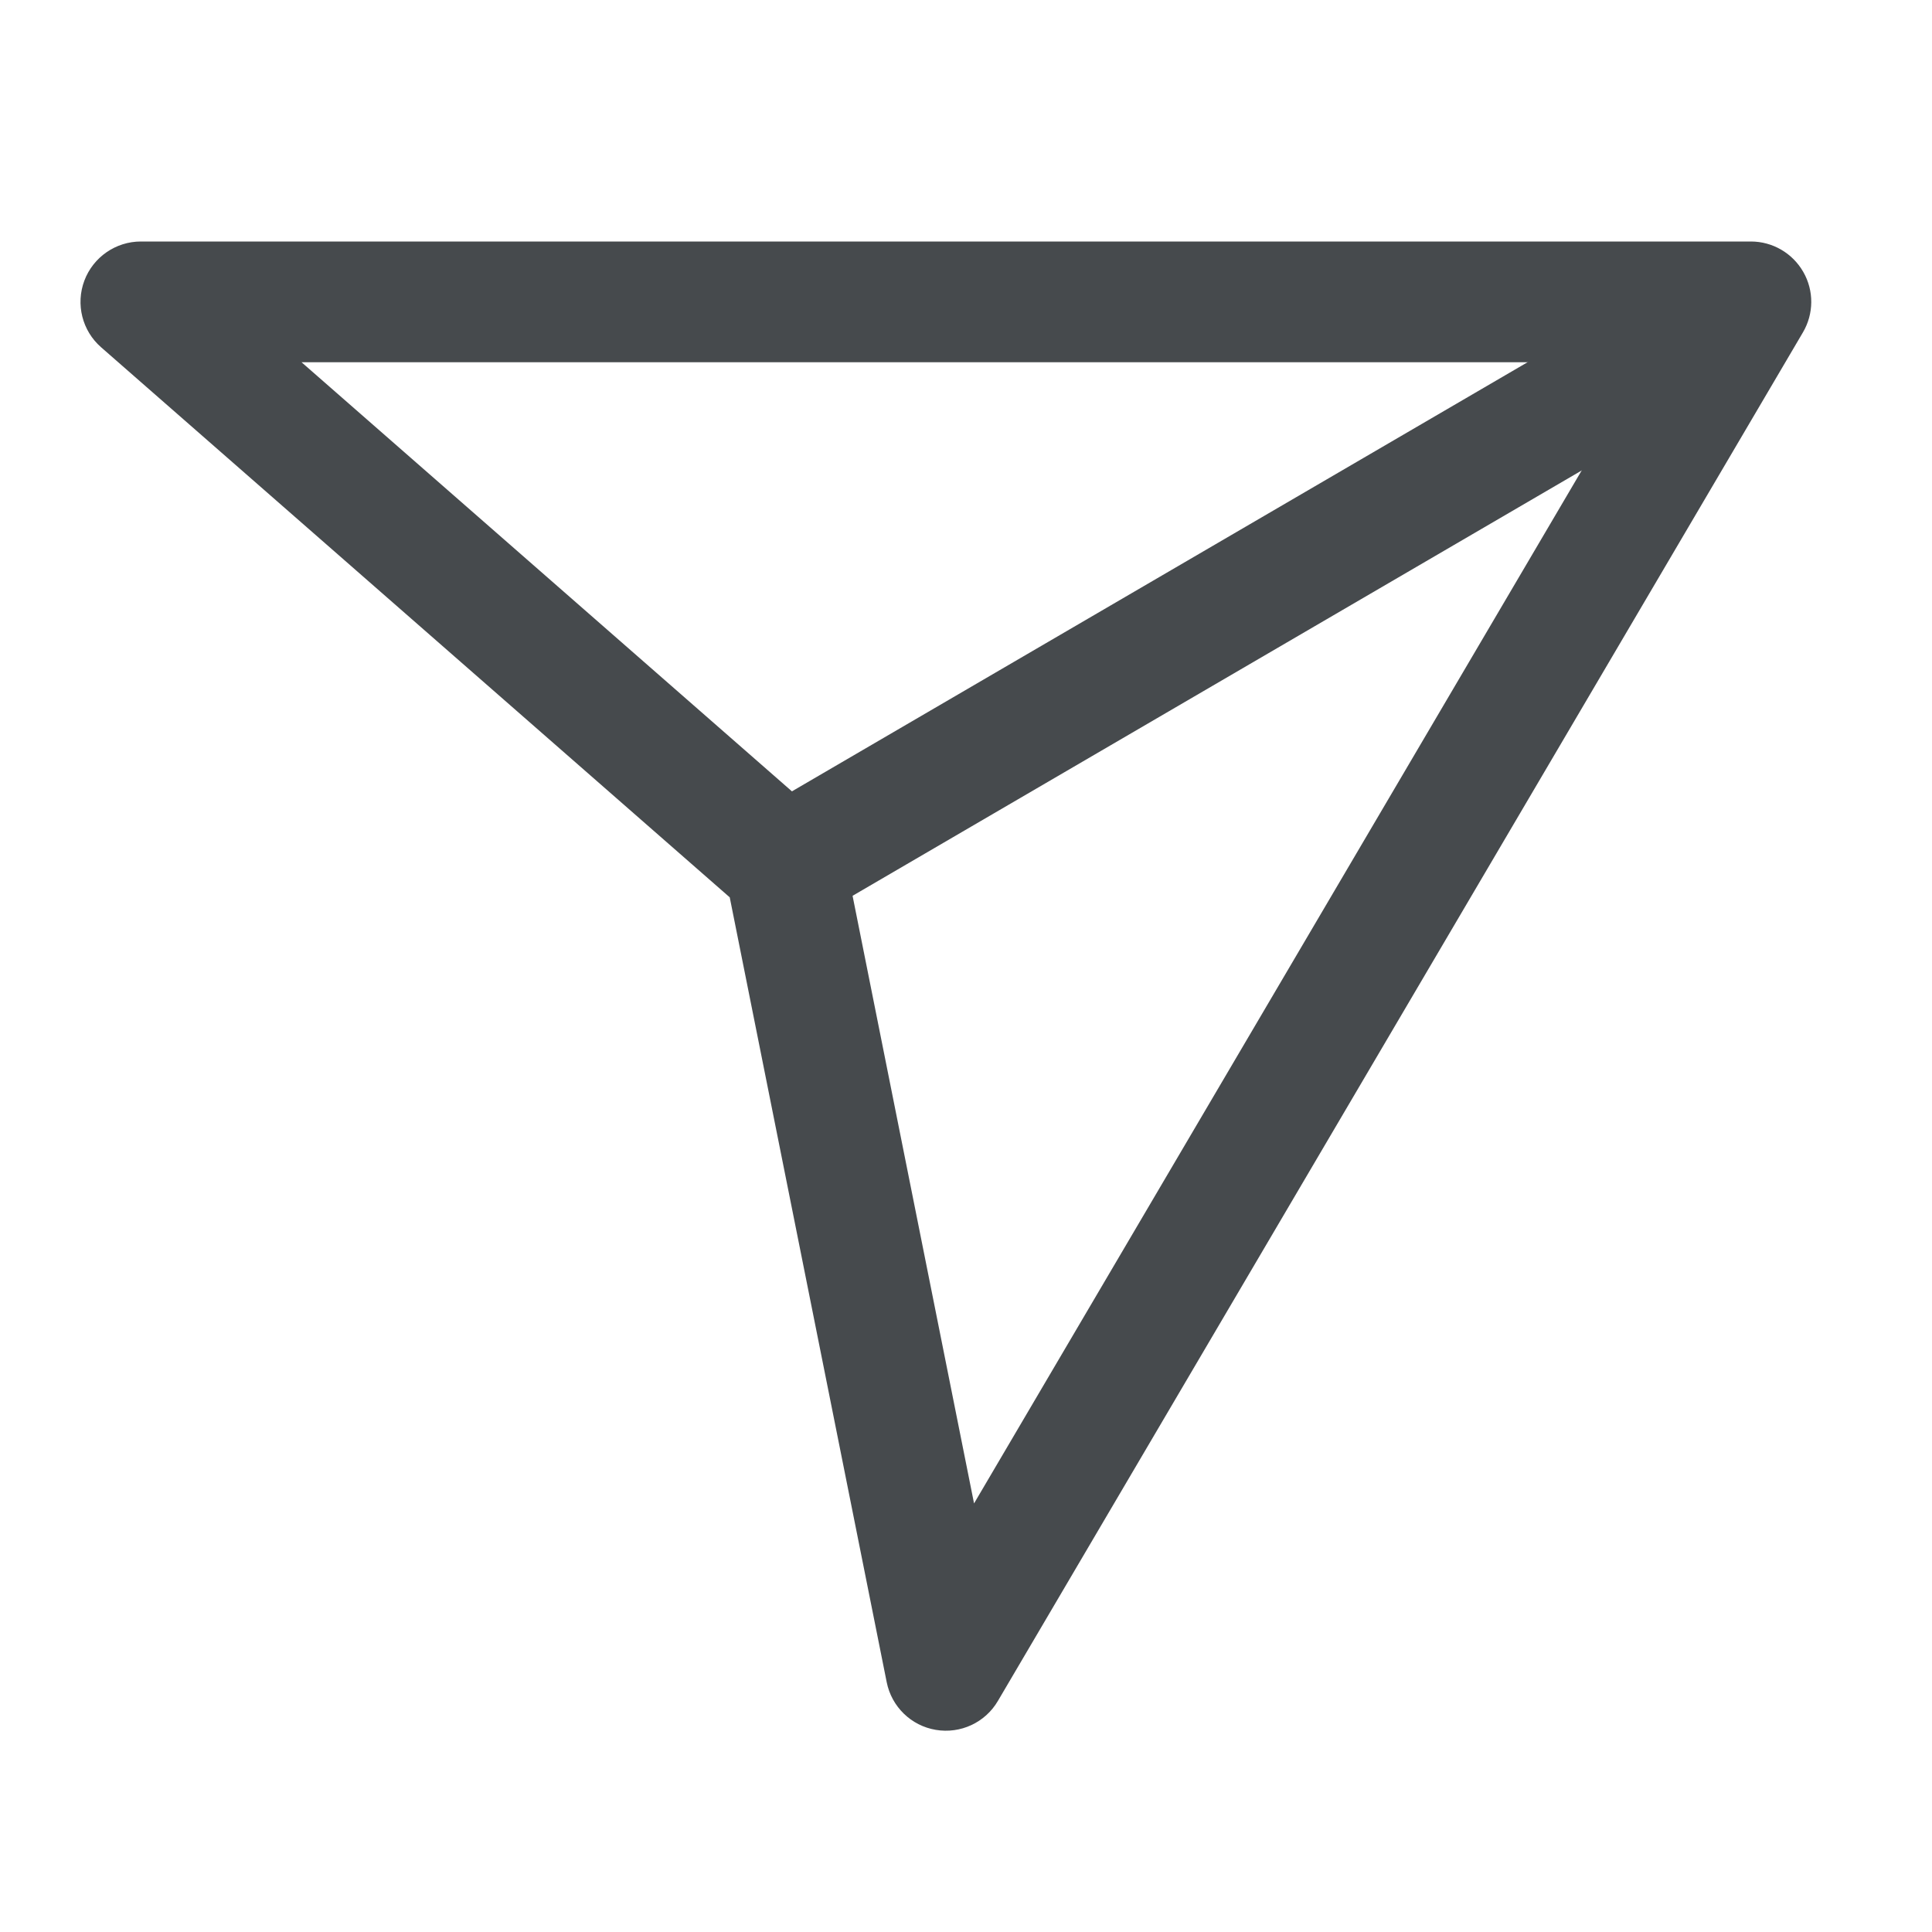 <svg width="24" height="24" viewBox="0 0 24 24" fill="none" xmlns="http://www.w3.org/2000/svg">
<path fill-rule="evenodd" clip-rule="evenodd" d="M1.048 3.486C1.158 3.194 1.438 3 1.75 3H21.75C22.019 3 22.267 3.144 22.401 3.378C22.535 3.611 22.533 3.898 22.396 4.13L12.396 21.13C12.239 21.398 11.932 21.541 11.625 21.489C11.319 21.438 11.076 21.202 11.015 20.897L9.065 11.147L1.256 4.314C1.021 4.109 0.938 3.779 1.048 3.486ZM3.746 4.5L10.244 10.186C10.368 10.294 10.453 10.441 10.486 10.603L12.1 18.676L20.439 4.5H3.746Z" fill="#464A4D"/>
<path fill-rule="evenodd" clip-rule="evenodd" d="M22.128 4.398L10.128 11.398L9.372 10.102L21.372 3.102L22.128 4.398Z" fill="#464A4D"/>
</svg>
